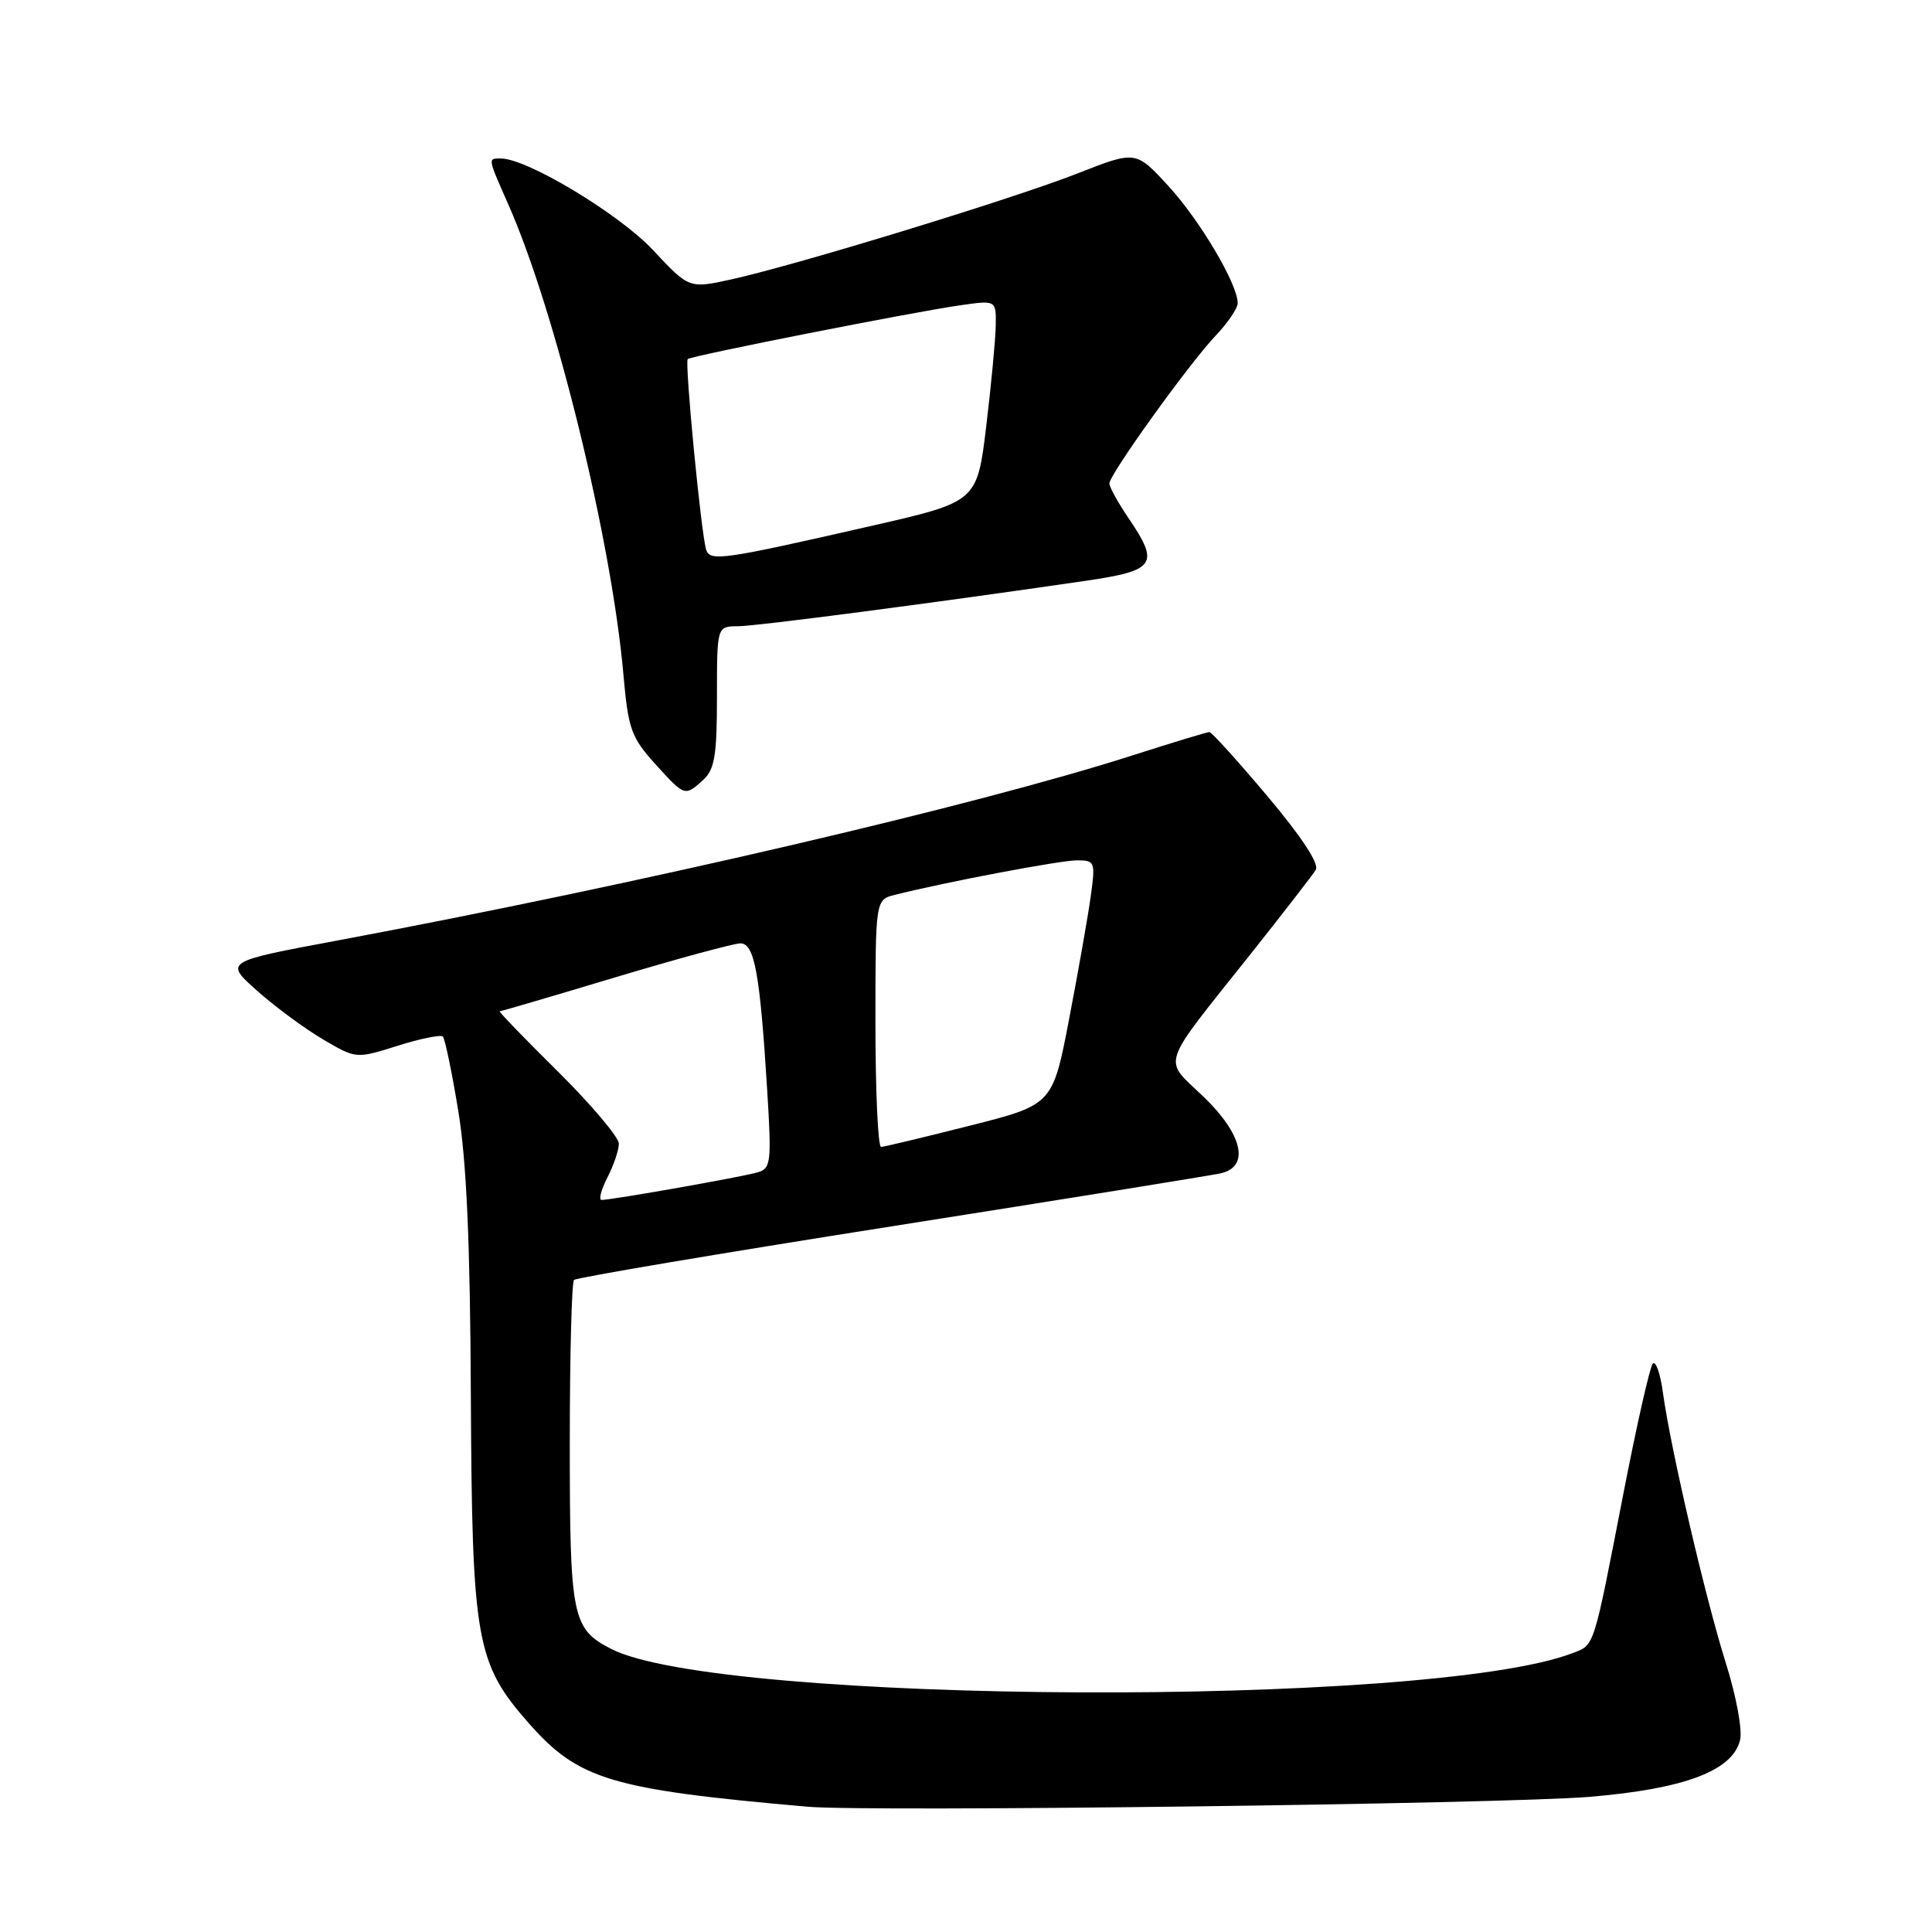 <?xml version="1.0" encoding="UTF-8" standalone="no"?>
<!DOCTYPE svg PUBLIC "-//W3C//DTD SVG 1.1//EN" "http://www.w3.org/Graphics/SVG/1.1/DTD/svg11.dtd" >
<svg xmlns="http://www.w3.org/2000/svg" xmlns:xlink="http://www.w3.org/1999/xlink" version="1.1" viewBox="0 0 256 256">
 <g >
 <path fill="currentColor"
d=" M 210.63 238.09 C 223.18 237.04 229.55 234.65 230.56 230.60 C 230.90 229.25 230.09 224.84 228.68 220.36 C 225.98 211.78 221.37 191.98 220.35 184.56 C 220.00 181.99 219.39 180.25 219.00 180.69 C 218.61 181.14 216.85 188.93 215.09 198.00 C 211.07 218.69 211.32 217.93 208.31 219.07 C 189.30 226.30 95.22 225.85 80.94 218.47 C 75.81 215.81 75.50 214.29 75.50 191.33 C 75.50 179.69 75.75 169.91 76.06 169.60 C 76.37 169.29 95.27 166.10 118.06 162.51 C 140.85 158.92 160.51 155.75 161.75 155.47 C 165.65 154.59 164.67 150.30 159.42 145.27 C 154.06 140.13 153.53 141.73 165.74 126.38 C 170.06 120.94 173.93 115.94 174.35 115.26 C 174.83 114.47 172.48 110.89 167.95 105.51 C 164.01 100.83 160.54 97.00 160.25 97.00 C 159.95 97.00 155.39 98.39 150.10 100.08 C 129.32 106.75 84.66 117.15 44.61 124.64 C 29.72 127.42 29.72 127.42 34.10 131.31 C 36.51 133.45 40.44 136.34 42.84 137.75 C 47.19 140.30 47.19 140.30 52.69 138.57 C 55.70 137.62 58.40 137.07 58.68 137.35 C 58.96 137.63 59.88 142.05 60.72 147.18 C 61.82 153.84 62.30 164.63 62.39 185.00 C 62.55 217.41 63.07 220.39 70.07 228.34 C 76.66 235.82 80.94 237.11 107.00 239.40 C 115.05 240.11 199.19 239.04 210.63 238.09 Z  M 93.17 103.35 C 94.69 101.97 95.00 100.13 95.00 92.35 C 95.00 83.00 95.00 83.00 97.75 82.98 C 100.27 82.97 123.87 79.88 143.86 76.96 C 153.14 75.60 153.70 74.78 149.50 68.60 C 148.12 66.57 147.00 64.53 147.00 64.06 C 147.00 62.87 157.60 48.13 161.10 44.45 C 162.69 42.78 164.00 40.85 164.00 40.17 C 164.00 37.65 159.01 29.21 154.82 24.65 C 150.50 19.95 150.50 19.95 142.83 22.96 C 134.30 26.32 105.57 35.11 96.91 37.02 C 91.31 38.25 91.31 38.25 86.52 33.13 C 82.05 28.35 69.84 21.00 66.37 21.00 C 64.62 21.00 64.59 20.82 67.37 27.13 C 73.61 41.24 81.05 71.64 82.61 89.42 C 83.24 96.58 83.64 97.70 86.77 101.17 C 90.74 105.56 90.73 105.56 93.17 103.35 Z  M 80.47 156.05 C 81.31 154.43 82.00 152.40 82.00 151.54 C 82.00 150.69 78.37 146.39 73.93 141.99 C 69.49 137.60 66.02 134.00 66.21 134.00 C 66.40 134.00 73.30 131.98 81.53 129.50 C 89.76 127.03 97.23 125.01 98.11 125.00 C 99.98 125.00 100.70 128.95 101.67 144.64 C 102.24 154.02 102.15 154.82 100.40 155.34 C 98.44 155.93 81.11 158.99 79.72 159.00 C 79.30 159.00 79.64 157.67 80.47 156.05 Z  M 116.00 135.61 C 116.00 119.22 116.00 119.22 118.58 118.57 C 125.38 116.86 140.49 114.00 142.70 114.00 C 145.09 114.00 145.16 114.18 144.53 118.75 C 144.17 121.36 142.89 128.65 141.68 134.94 C 139.49 146.38 139.49 146.38 128.50 149.16 C 122.45 150.69 117.16 151.96 116.75 151.97 C 116.34 151.99 116.00 144.62 116.00 135.61 Z  M 93.57 72.84 C 92.91 70.78 90.70 47.96 91.13 47.58 C 91.61 47.14 121.04 41.33 127.25 40.45 C 132.00 39.77 132.00 39.77 131.94 43.14 C 131.91 44.99 131.34 51.00 130.68 56.49 C 129.47 66.49 129.47 66.49 115.48 69.68 C 95.73 74.19 94.09 74.43 93.57 72.84 Z "/>
</g>
</svg>